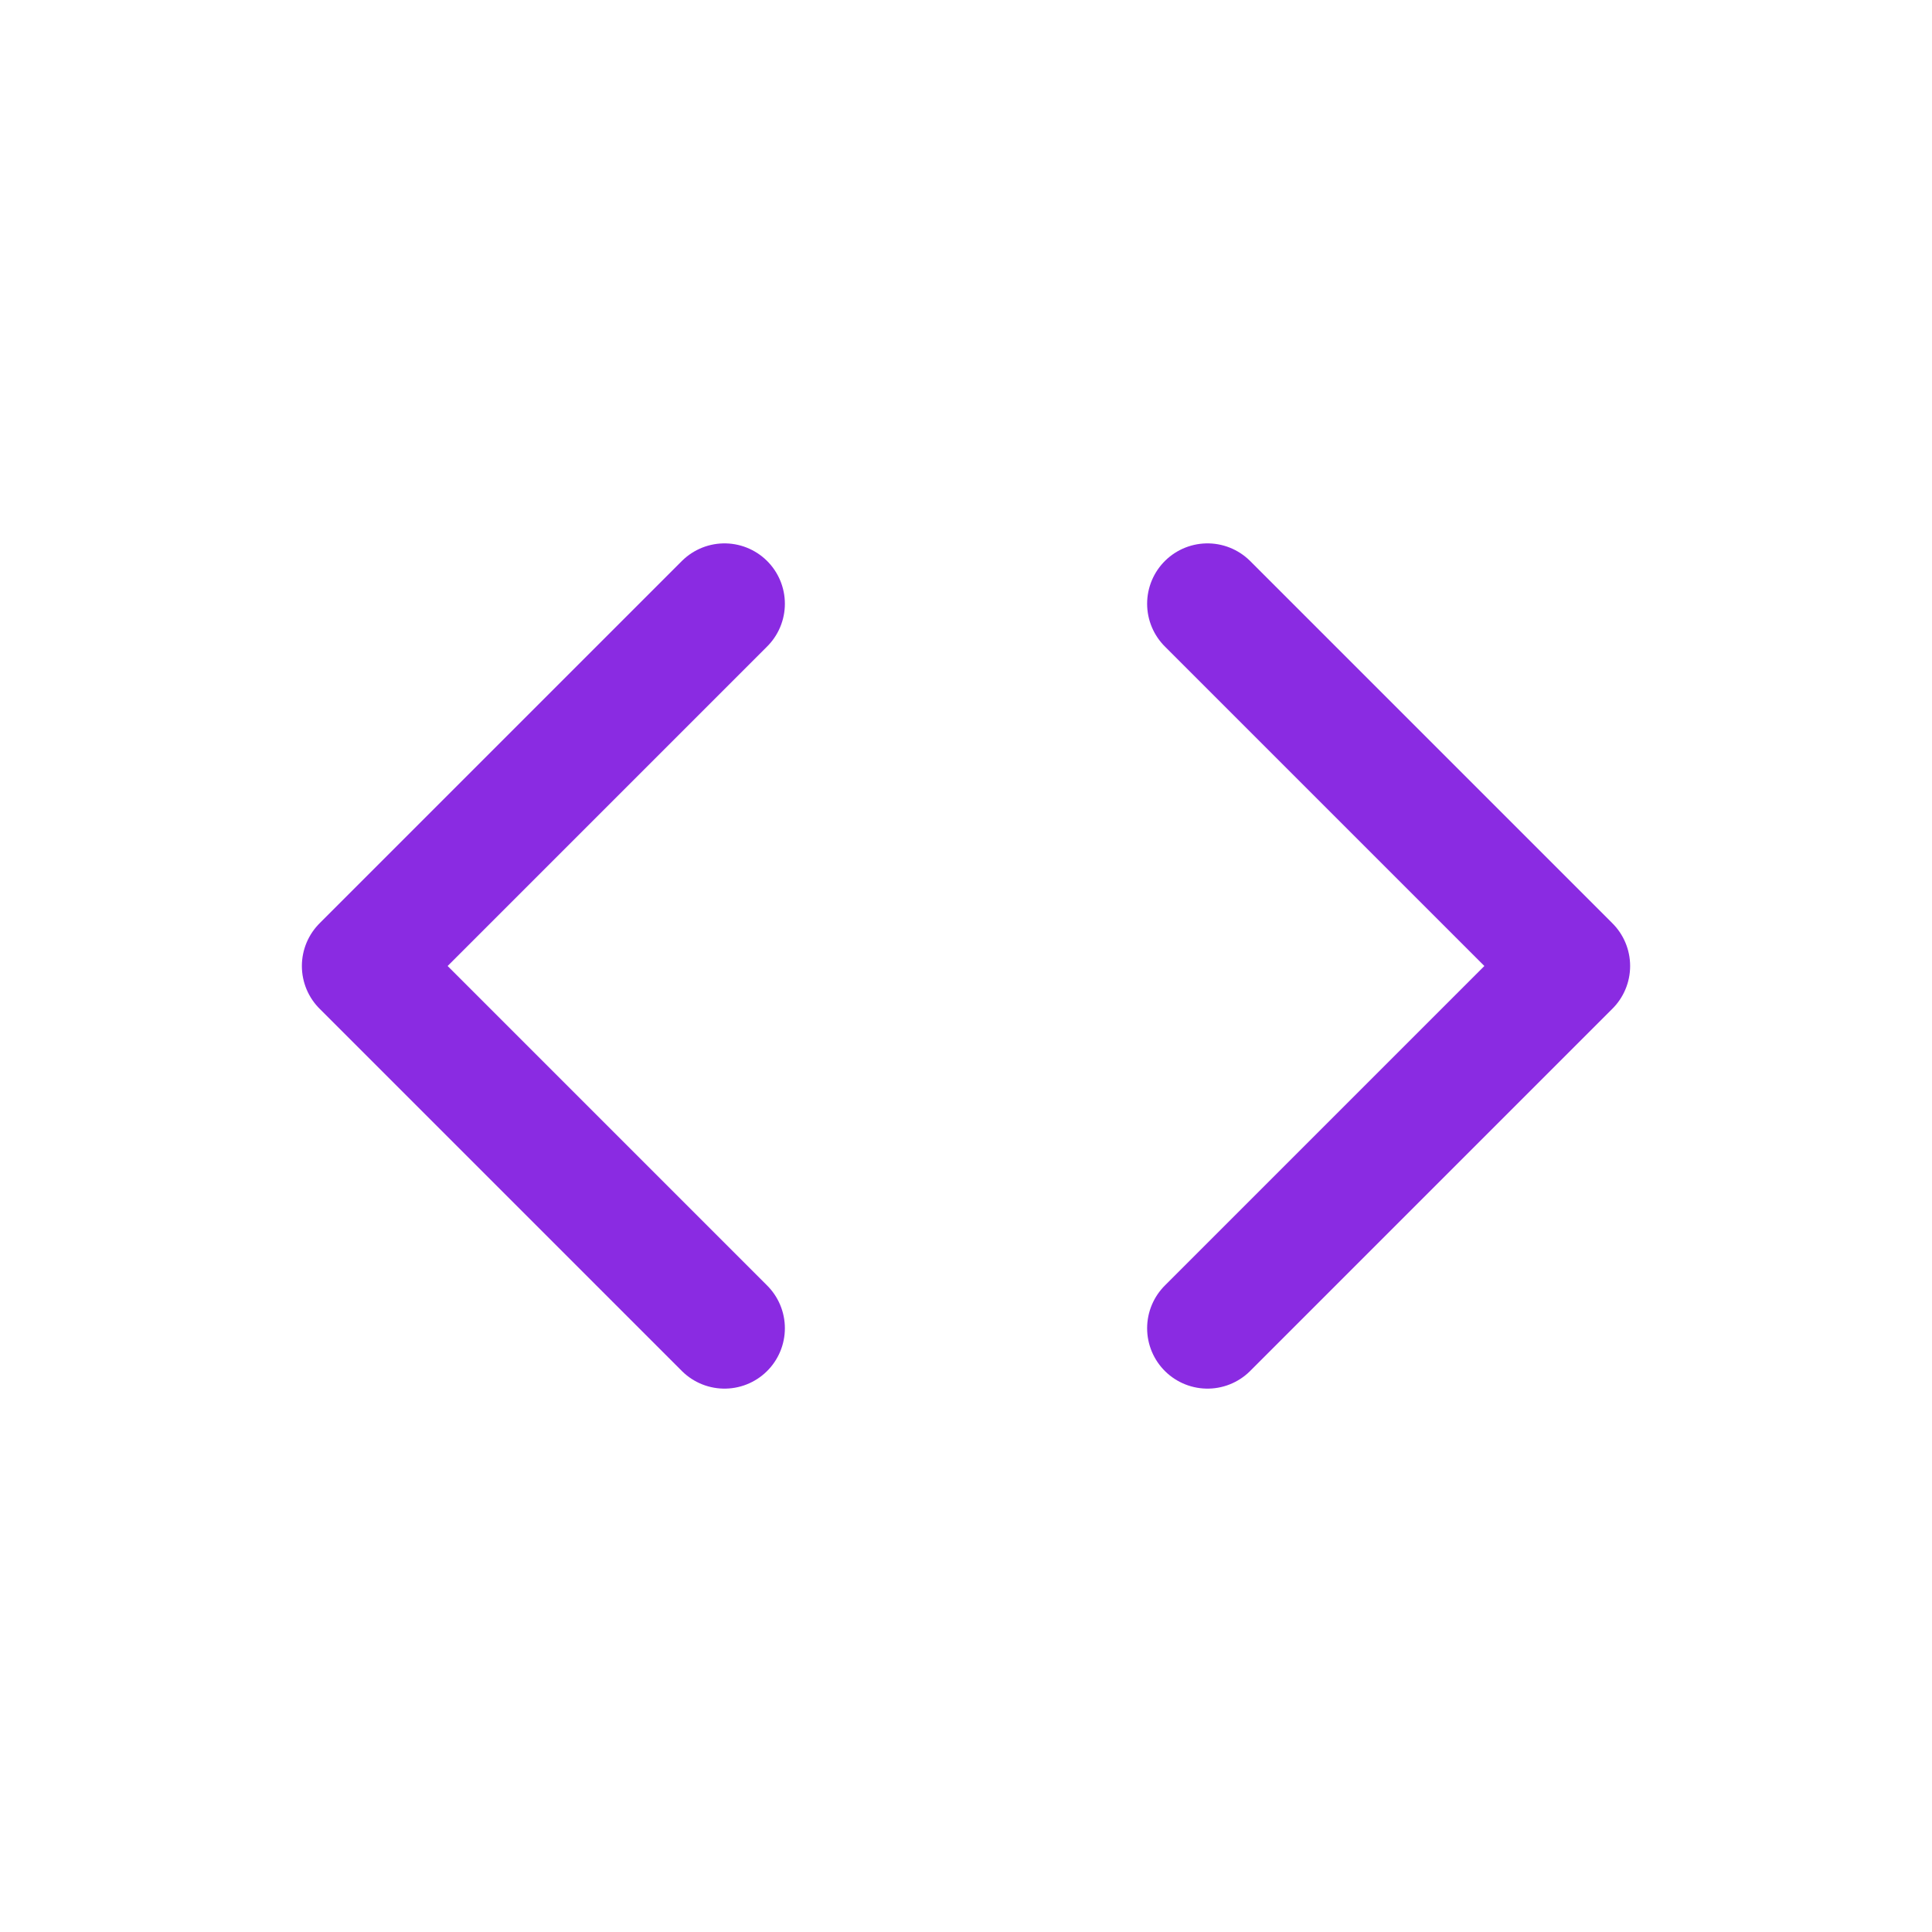 <svg width="32" height="32" viewBox="0 0 32 32" xmlns="http://www.w3.org/2000/svg"><g fill="none" fill-rule="evenodd"><path d="M0 0h32v32H0z"/><g stroke="#8A2BE2" stroke-width="2" stroke-linecap="round" stroke-linejoin="round"><path d="M12 22l-6-6 6-6M20 22l6-6-6-6"/></g></g></svg>
